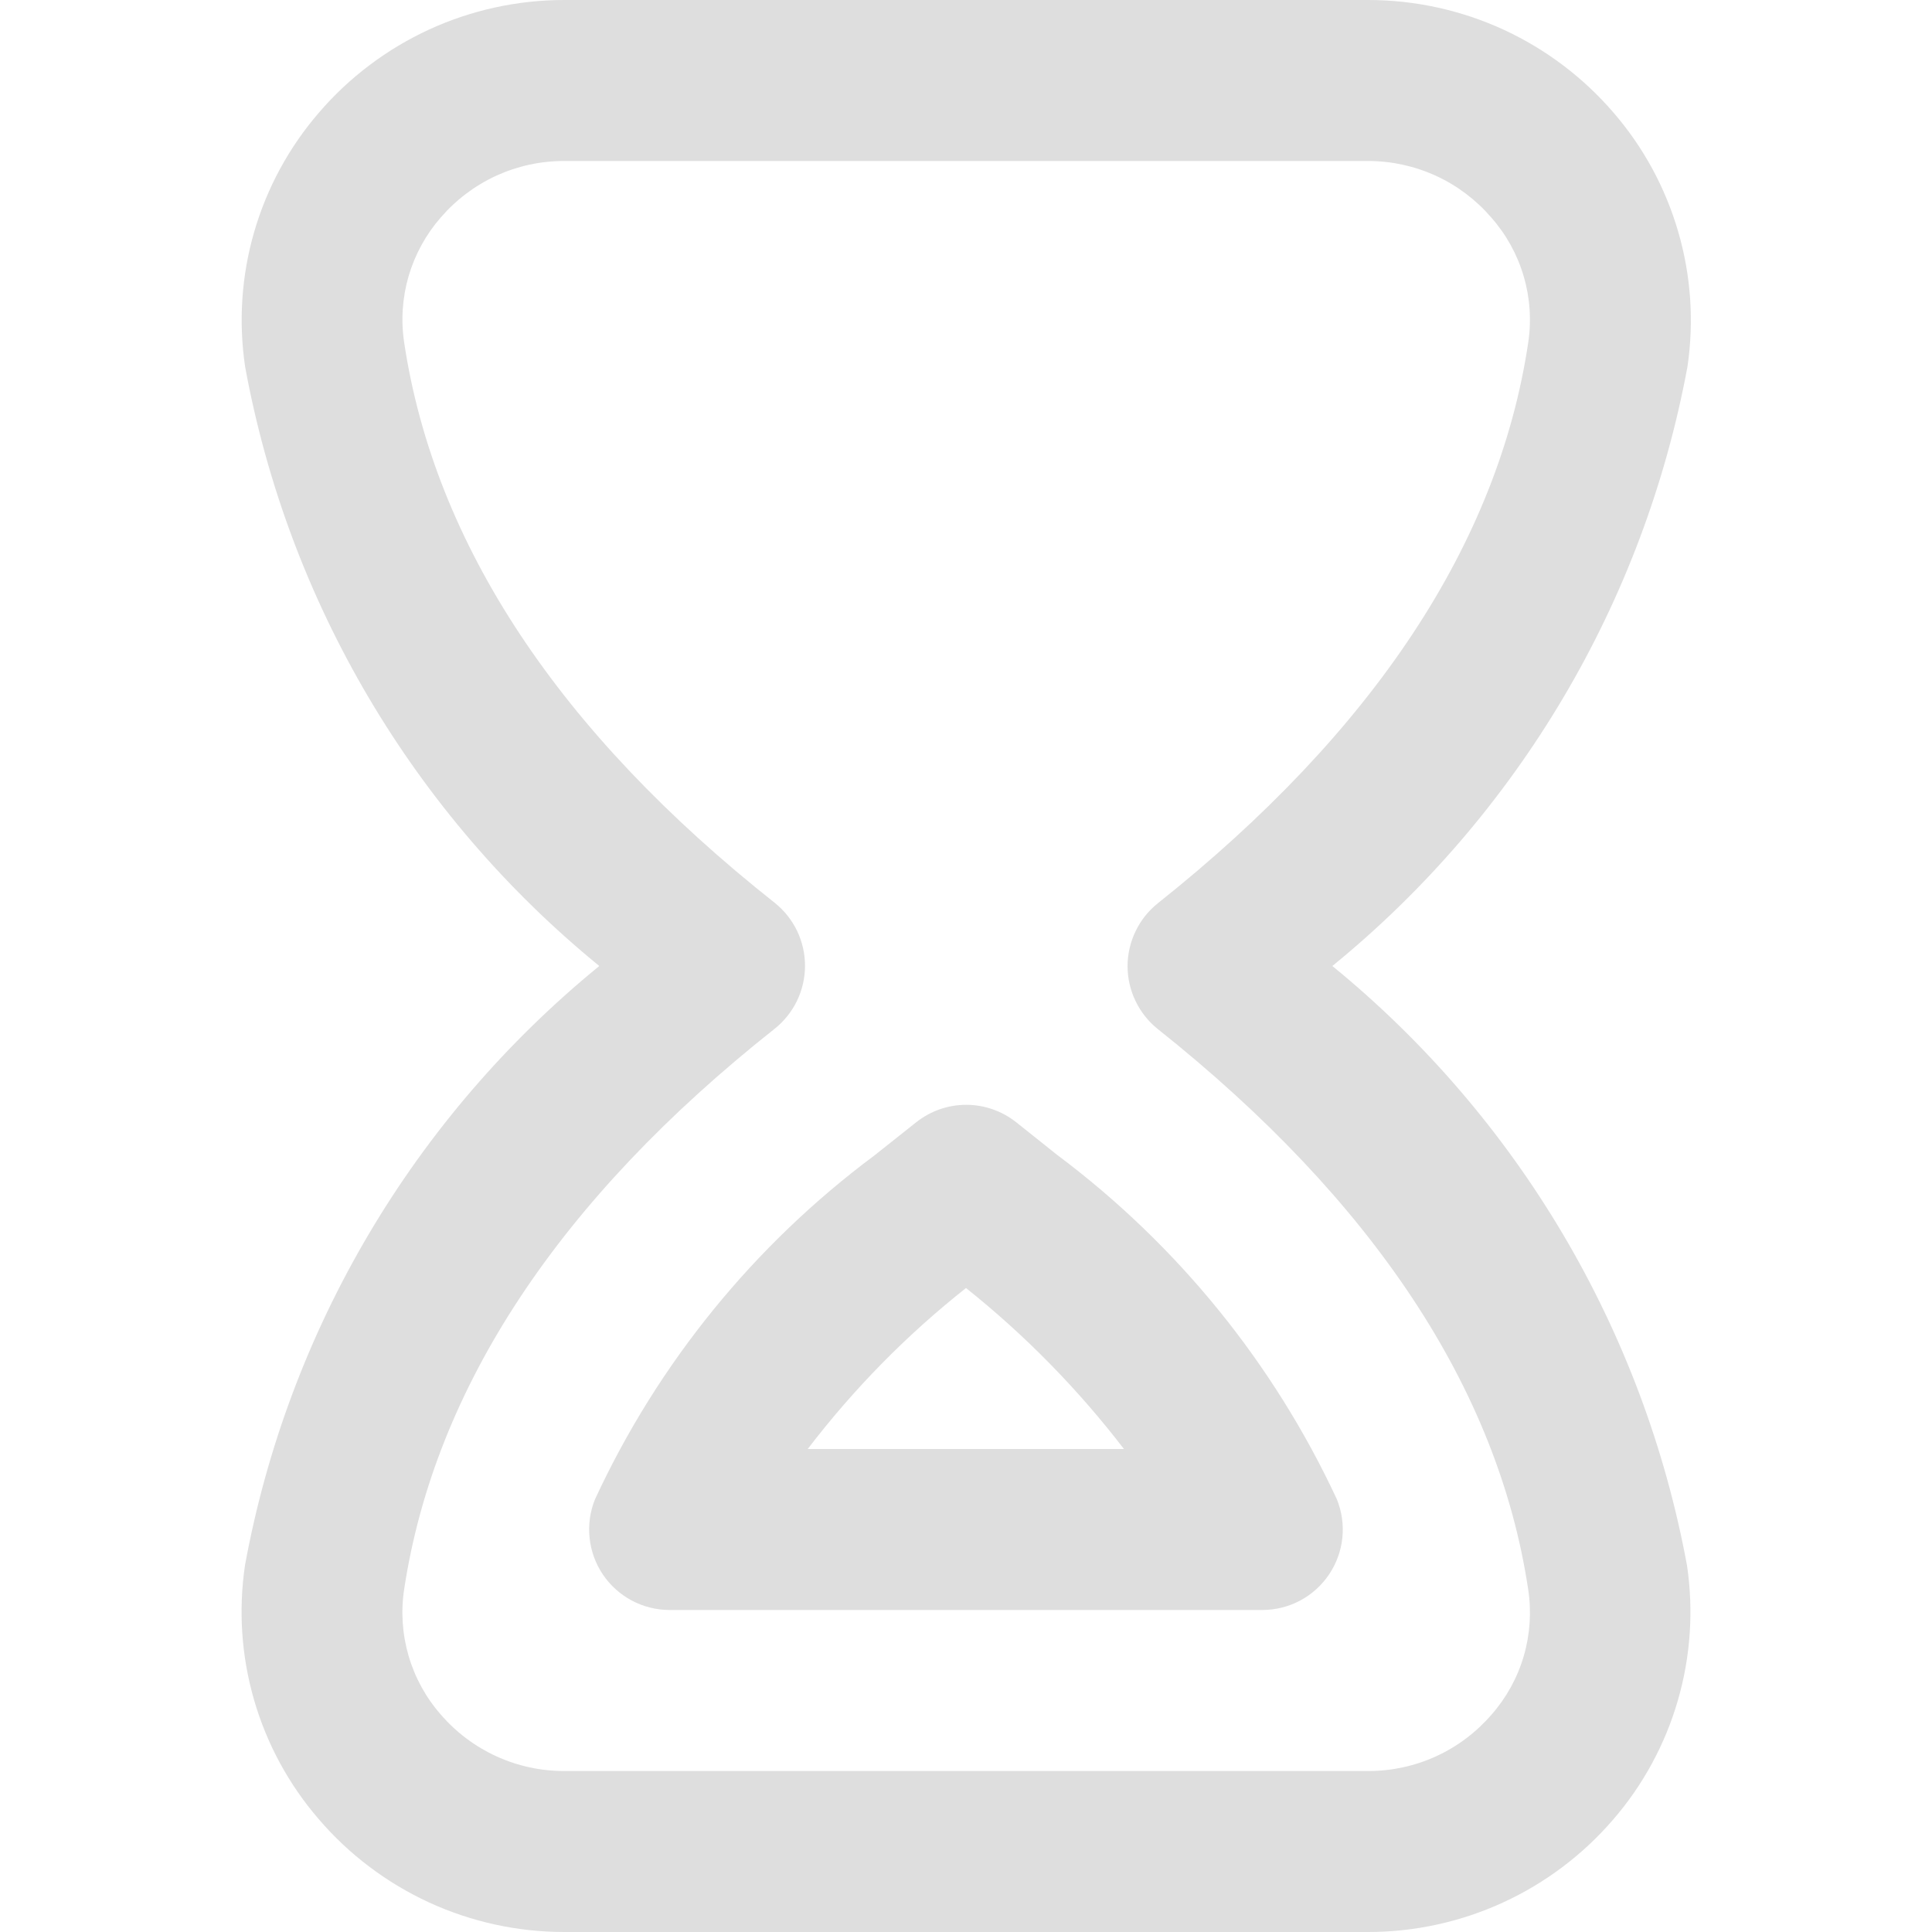 <svg width="40" height="40" viewBox="0 0 40 40" fill="none" xmlns="http://www.w3.org/2000/svg">
<g clip-path="url(#clip0)">
<path d="M28.333 40H11.675C10.711 39.999 9.759 39.791 8.883 39.388C8.008 38.985 7.229 38.398 6.602 37.667C5.983 36.951 5.526 36.111 5.262 35.202C4.998 34.294 4.934 33.339 5.073 32.403C5.968 27.529 8.568 23.133 12.408 20C8.568 16.866 5.969 12.469 5.075 7.593C4.936 6.658 5 5.704 5.264 4.797C5.527 3.889 5.984 3.049 6.602 2.333C7.229 1.602 8.008 1.015 8.883 0.612C9.759 0.209 10.711 0.001 11.675 0L28.333 0C29.297 0.001 30.249 0.21 31.125 0.612C32 1.015 32.779 1.602 33.407 2.333C34.025 3.048 34.481 3.888 34.745 4.796C35.01 5.703 35.075 6.657 34.937 7.592C34.034 12.468 31.428 16.866 27.585 20C31.426 23.137 34.029 27.536 34.928 32.413C35.066 33.349 35.001 34.303 34.737 35.21C34.473 36.118 34.017 36.958 33.398 37.673C32.771 38.402 31.993 38.987 31.119 39.389C30.245 39.79 29.295 39.999 28.333 40ZM28.333 3.333H11.675C11.191 3.333 10.714 3.437 10.274 3.638C9.835 3.84 9.444 4.134 9.128 4.5C8.82 4.851 8.593 5.265 8.461 5.713C8.33 6.161 8.298 6.632 8.368 7.093C8.995 11.26 11.575 15.16 16.035 18.688C16.232 18.844 16.391 19.043 16.501 19.269C16.61 19.495 16.667 19.744 16.667 19.995C16.667 20.246 16.61 20.494 16.501 20.721C16.391 20.947 16.232 21.146 16.035 21.302C11.575 24.833 9 28.737 8.368 32.902C8.297 33.364 8.329 33.836 8.46 34.285C8.591 34.734 8.819 35.149 9.128 35.5C9.444 35.866 9.835 36.16 10.274 36.361C10.714 36.563 11.191 36.667 11.675 36.667H28.333C28.817 36.667 29.295 36.563 29.734 36.362C30.174 36.16 30.564 35.866 30.88 35.5C31.188 35.15 31.416 34.737 31.547 34.289C31.678 33.842 31.71 33.371 31.64 32.91C31.018 28.765 28.44 24.862 23.973 21.307C23.777 21.151 23.619 20.952 23.511 20.727C23.402 20.501 23.345 20.254 23.345 20.003C23.345 19.753 23.402 19.506 23.511 19.28C23.619 19.054 23.777 18.856 23.973 18.7C28.442 15.145 31.02 11.242 31.64 7.095C31.71 6.633 31.677 6.16 31.544 5.712C31.412 5.264 31.182 4.85 30.872 4.5C30.557 4.135 30.168 3.841 29.73 3.64C29.292 3.439 28.815 3.334 28.333 3.333ZM26.135 33.333H13.863C13.591 33.333 13.322 33.266 13.081 33.138C12.841 33.01 12.635 32.825 12.482 32.599C12.33 32.373 12.235 32.113 12.207 31.841C12.178 31.57 12.216 31.296 12.318 31.043C13.623 28.225 15.612 25.778 18.103 23.923L18.967 23.237C19.262 23.002 19.627 22.874 20.004 22.874C20.381 22.874 20.747 23.002 21.042 23.237L21.89 23.913C24.378 25.775 26.366 28.223 27.678 31.04C27.781 31.293 27.82 31.567 27.792 31.839C27.764 32.11 27.669 32.371 27.517 32.597C27.364 32.824 27.159 33.009 26.918 33.138C26.677 33.266 26.408 33.333 26.135 33.333ZM16.723 30H23.27C22.319 28.761 21.221 27.641 20 26.667C18.773 27.637 17.673 28.757 16.723 30Z" fill="#DEDEDE"/>
</g>
<defs>
<clipPath id="clip0">
<rect width="40" height="40" fill="white"/>
</clipPath>
</defs>
</svg>
